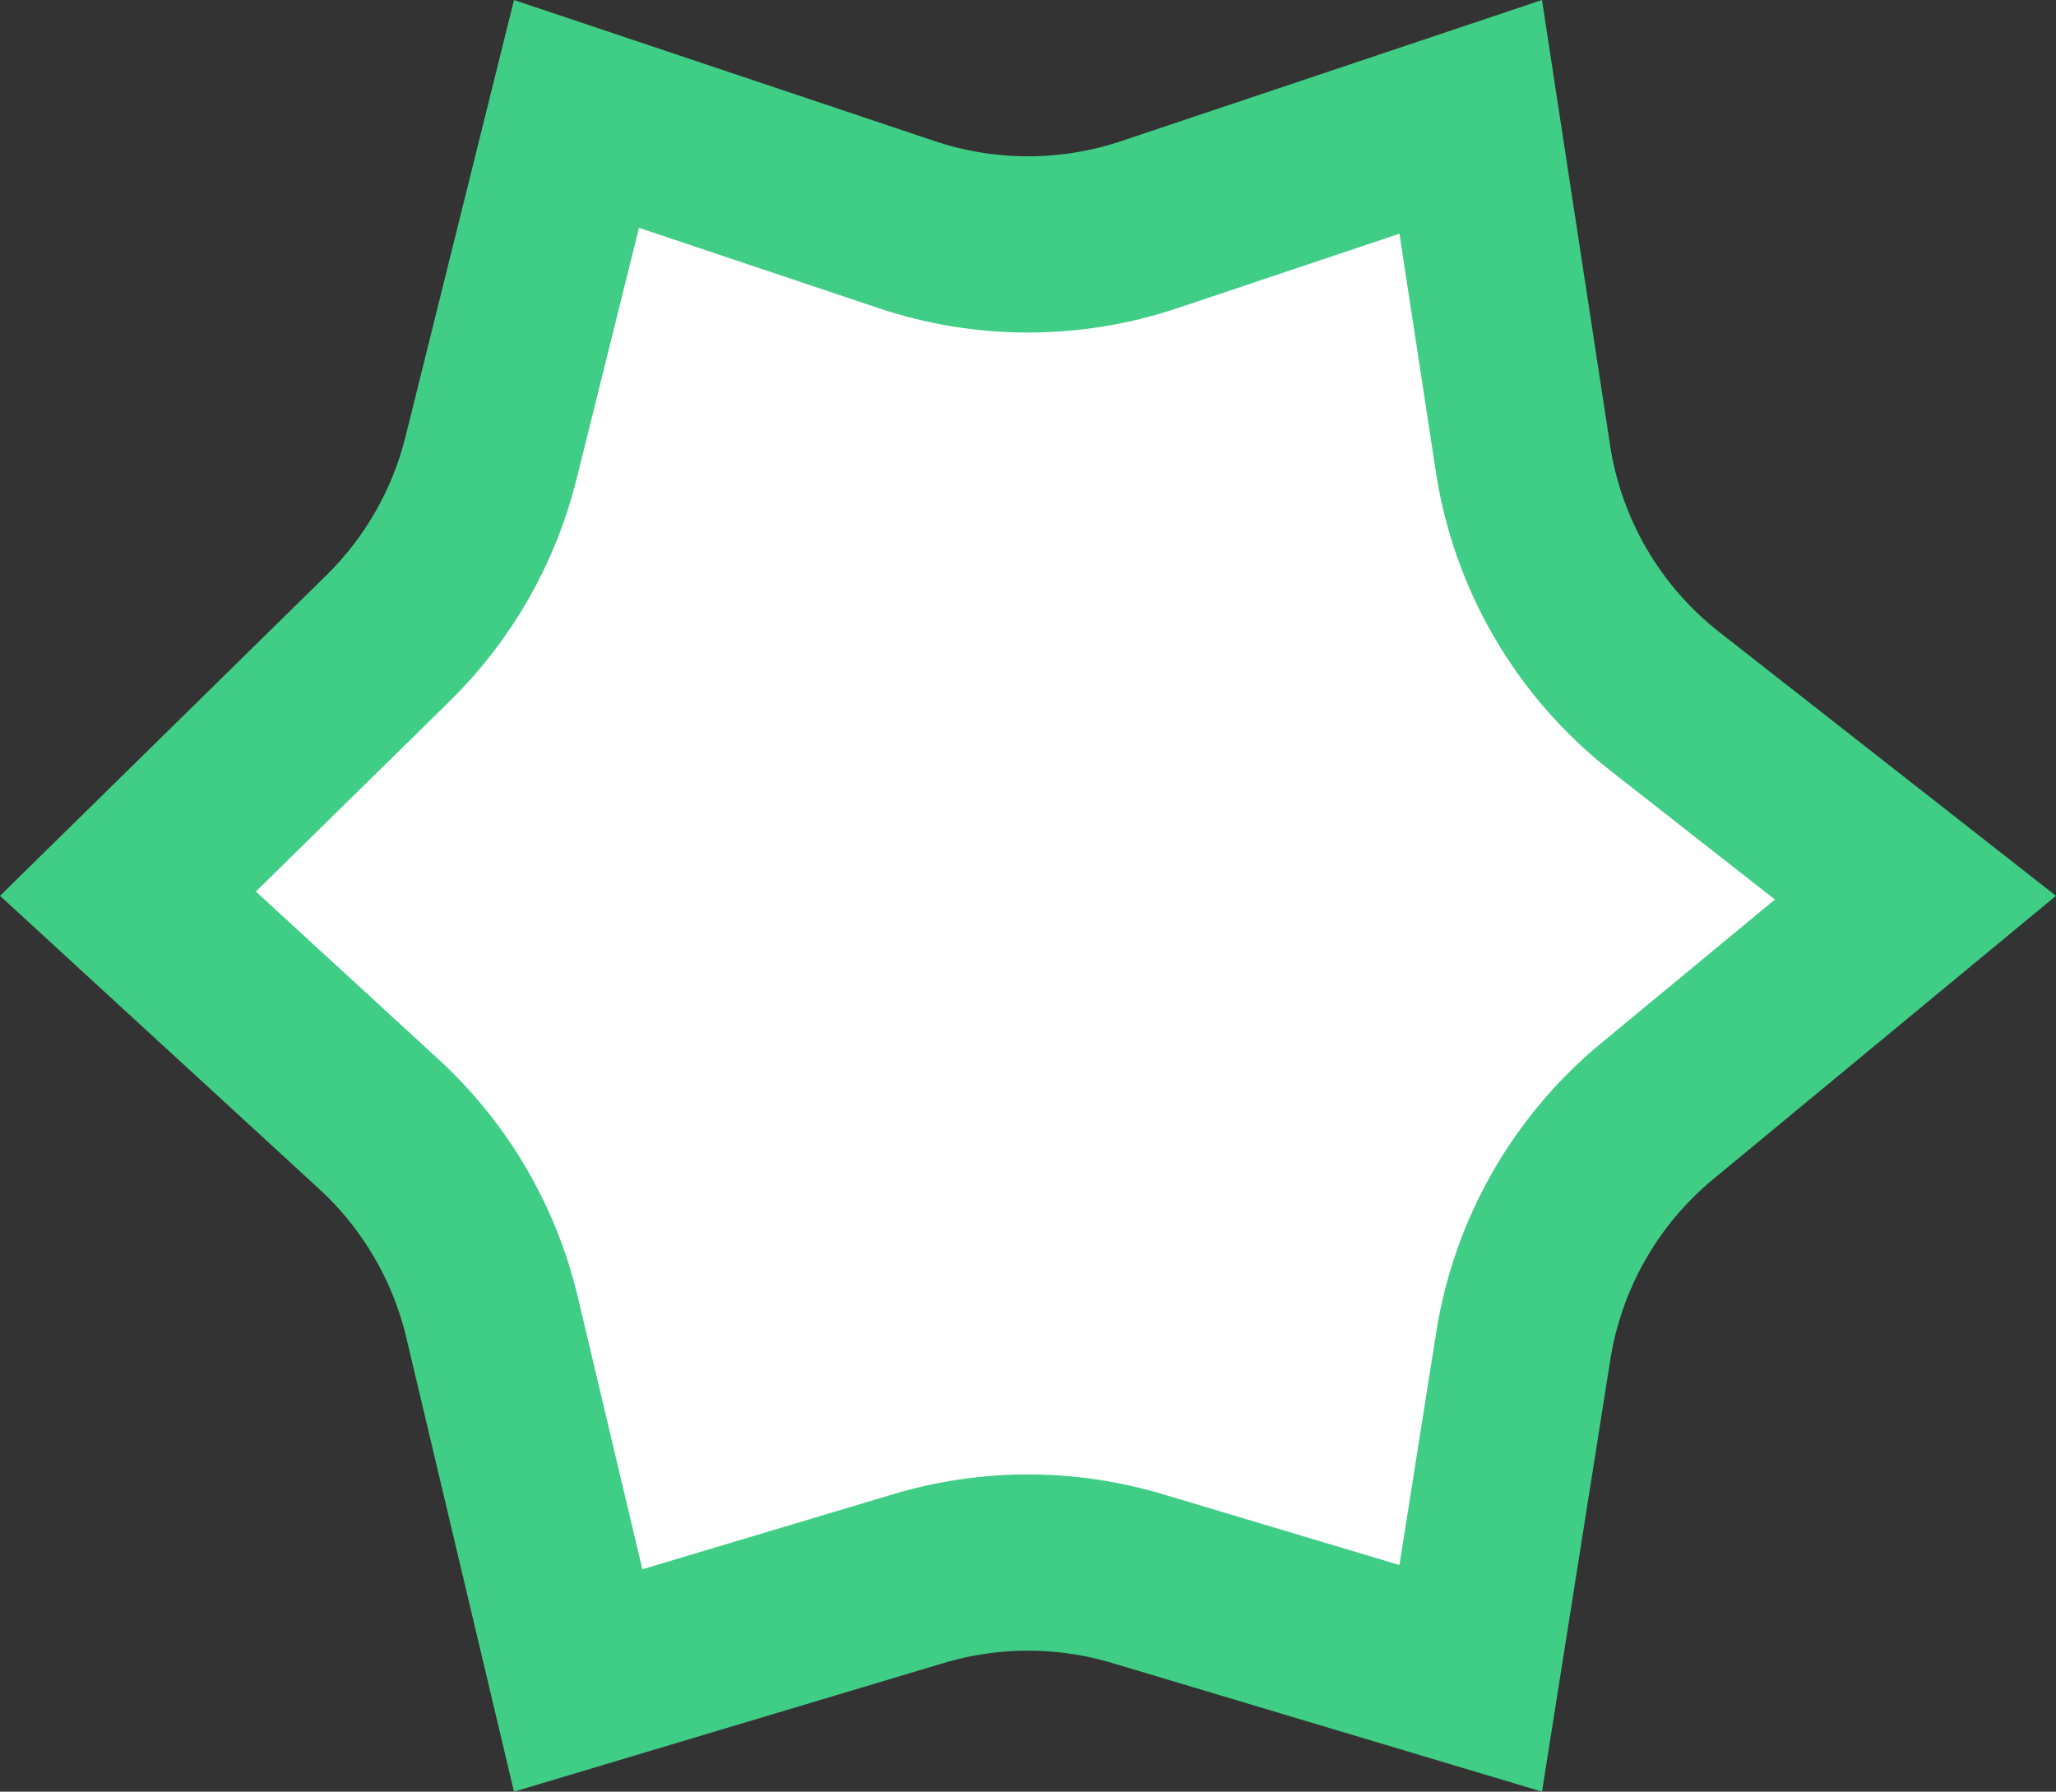<svg width="70" height="61" viewBox="0 0 70 61" fill="none" xmlns="http://www.w3.org/2000/svg">
<rect x="0" y="0" width="70" height="61" fill="#333333" stroke="none"/>
<path d="M12.897 38.272L4.356 30.427L13.211 21.73C14.925 20.047 16.139 17.921 16.718 15.59L19.628 3.878L30.866 7.647C33.549 8.547 36.452 8.547 39.134 7.647L50.073 3.978L51.852 15.613C52.352 18.884 54.081 21.841 56.686 23.882L65.215 30.563L56.42 37.834C53.978 39.852 52.358 42.693 51.863 45.823L50.073 57.142L38.727 53.746C36.296 53.019 33.704 53.019 31.273 53.746L19.685 57.215L16.752 44.846C16.152 42.319 14.809 40.029 12.897 38.272Z" fill="white" stroke="#40CD85" stroke-width="6"/>
</svg>
